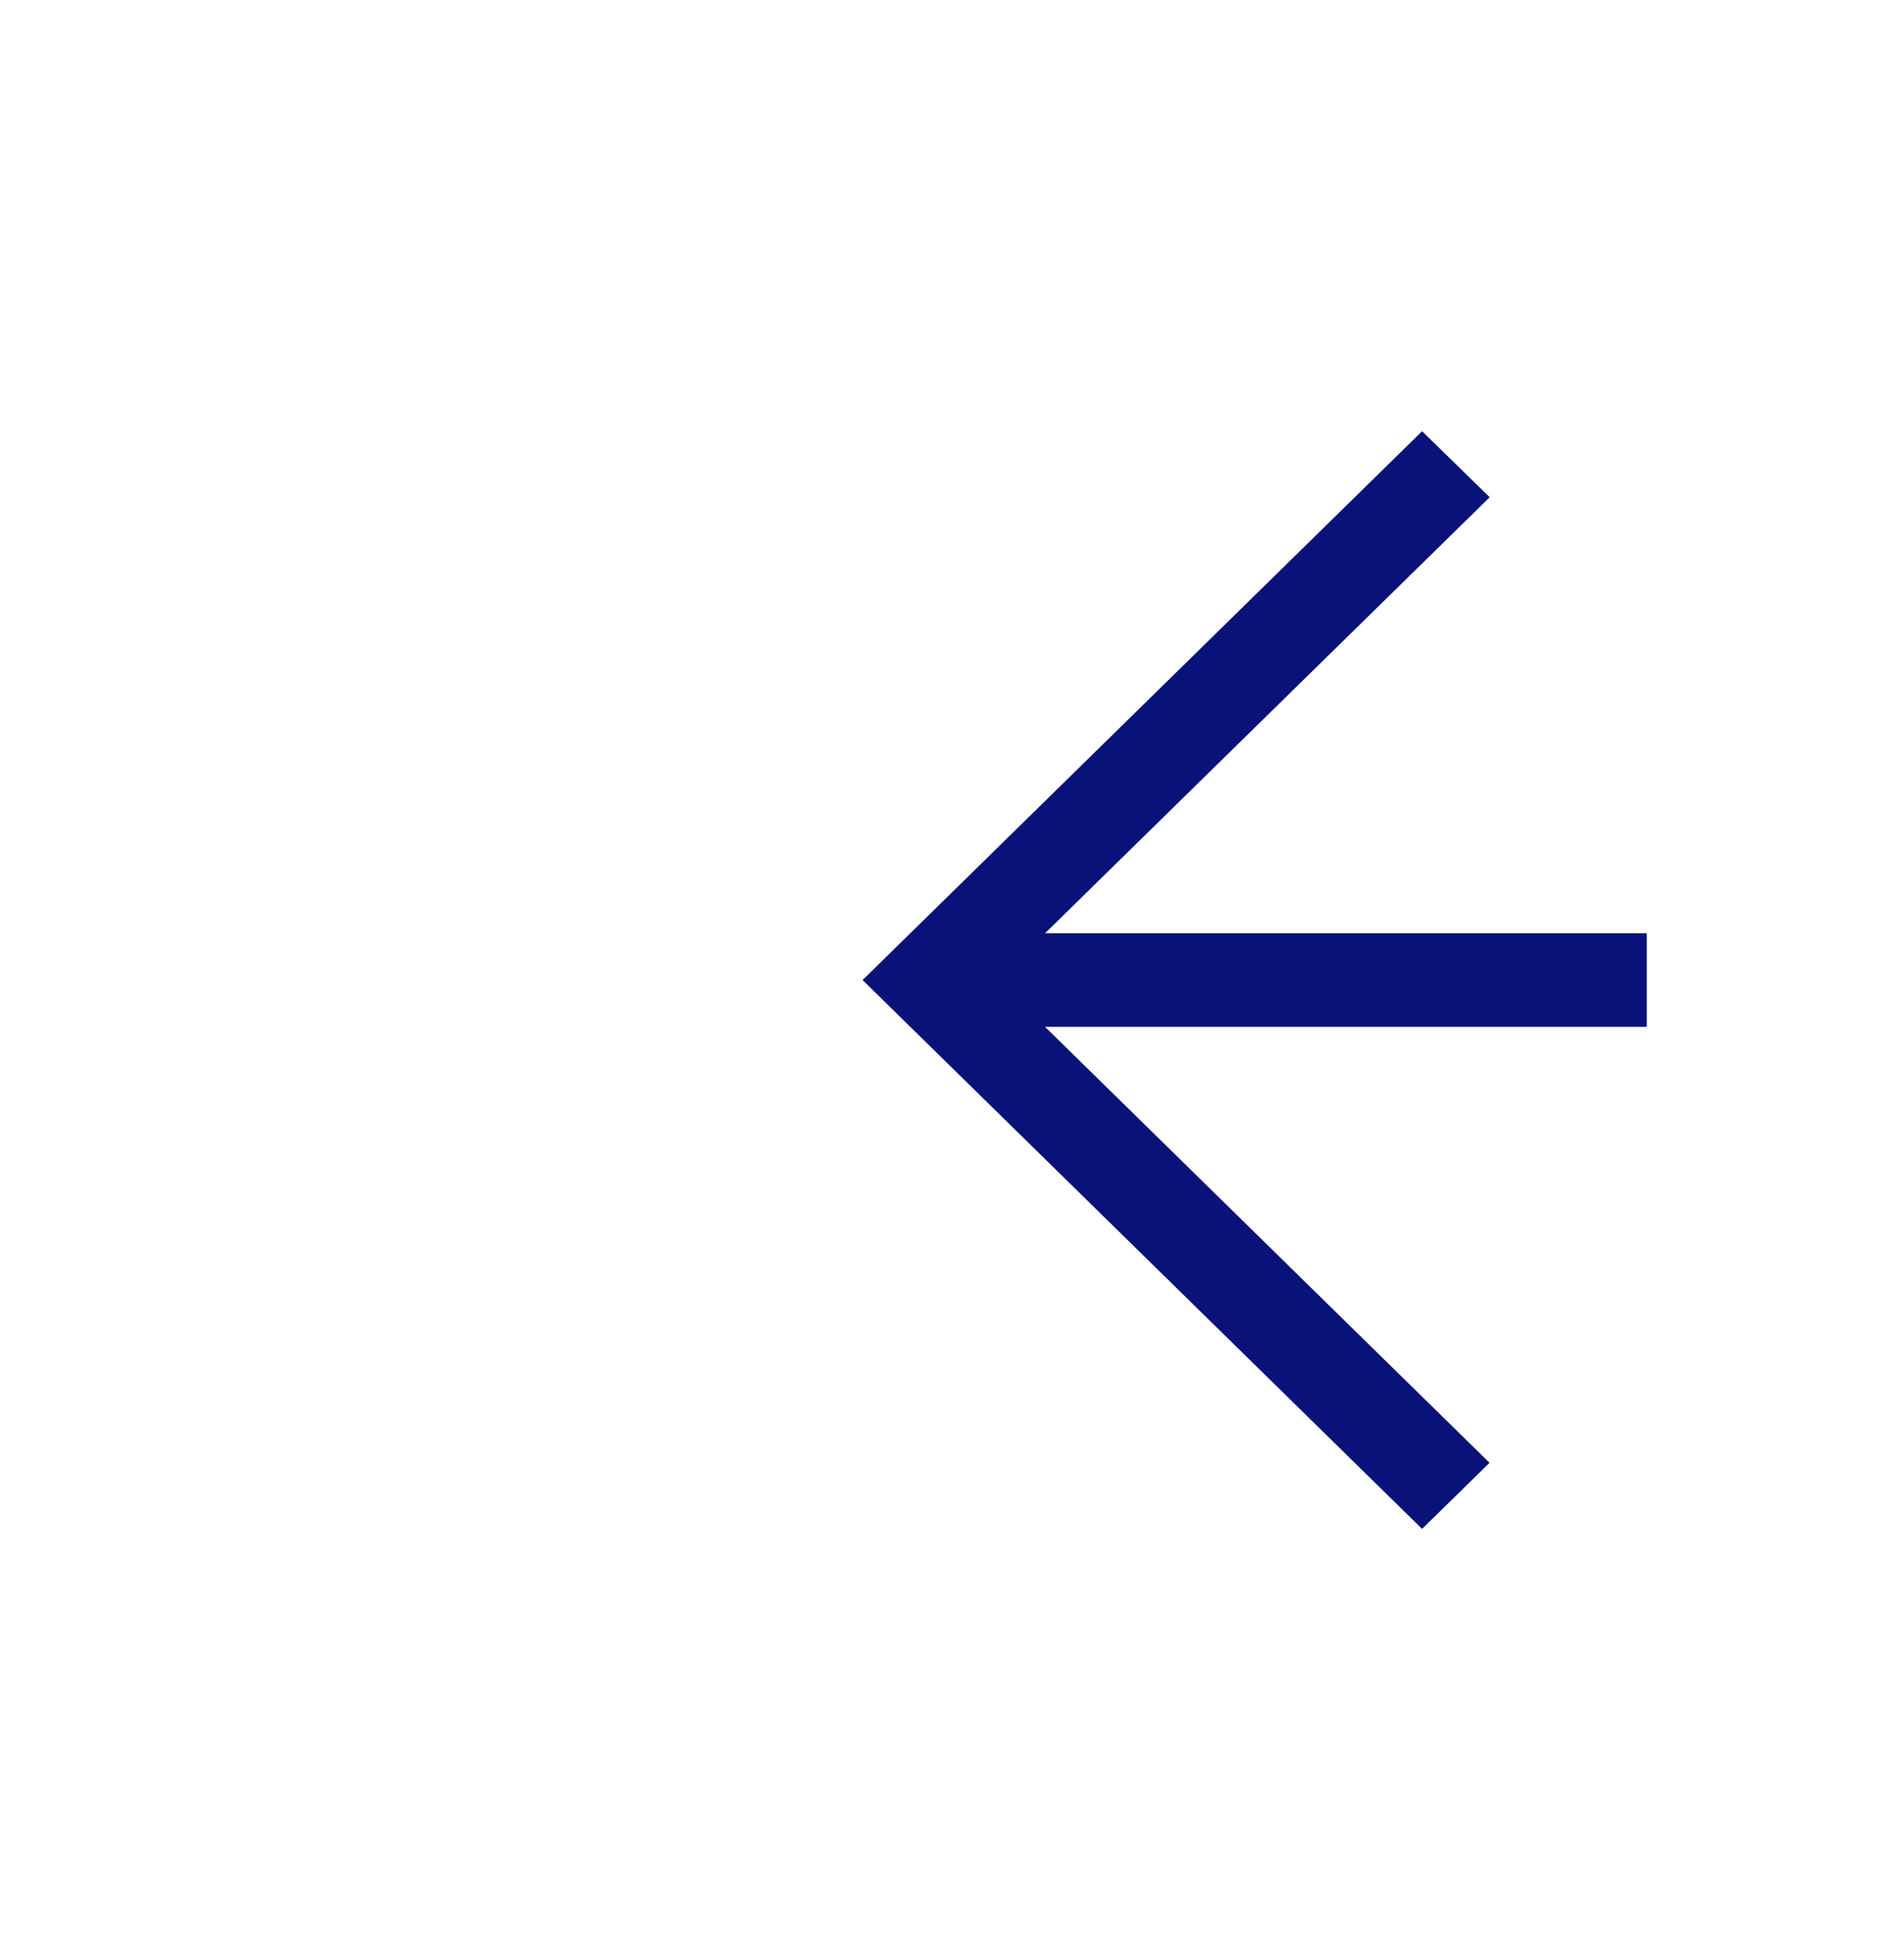 <svg width="24" height="25" viewBox="0 0 24 25" fill="none" xmlns="http://www.w3.org/2000/svg">
<path d="M11 12.5L18.135 19.5L18.995 18.657L13.327 13.097L21 13.097L21 11.903L13.327 11.903L18.997 6.342L18.135 5.5L11 12.5Z" fill="#091278"/>
</svg>
